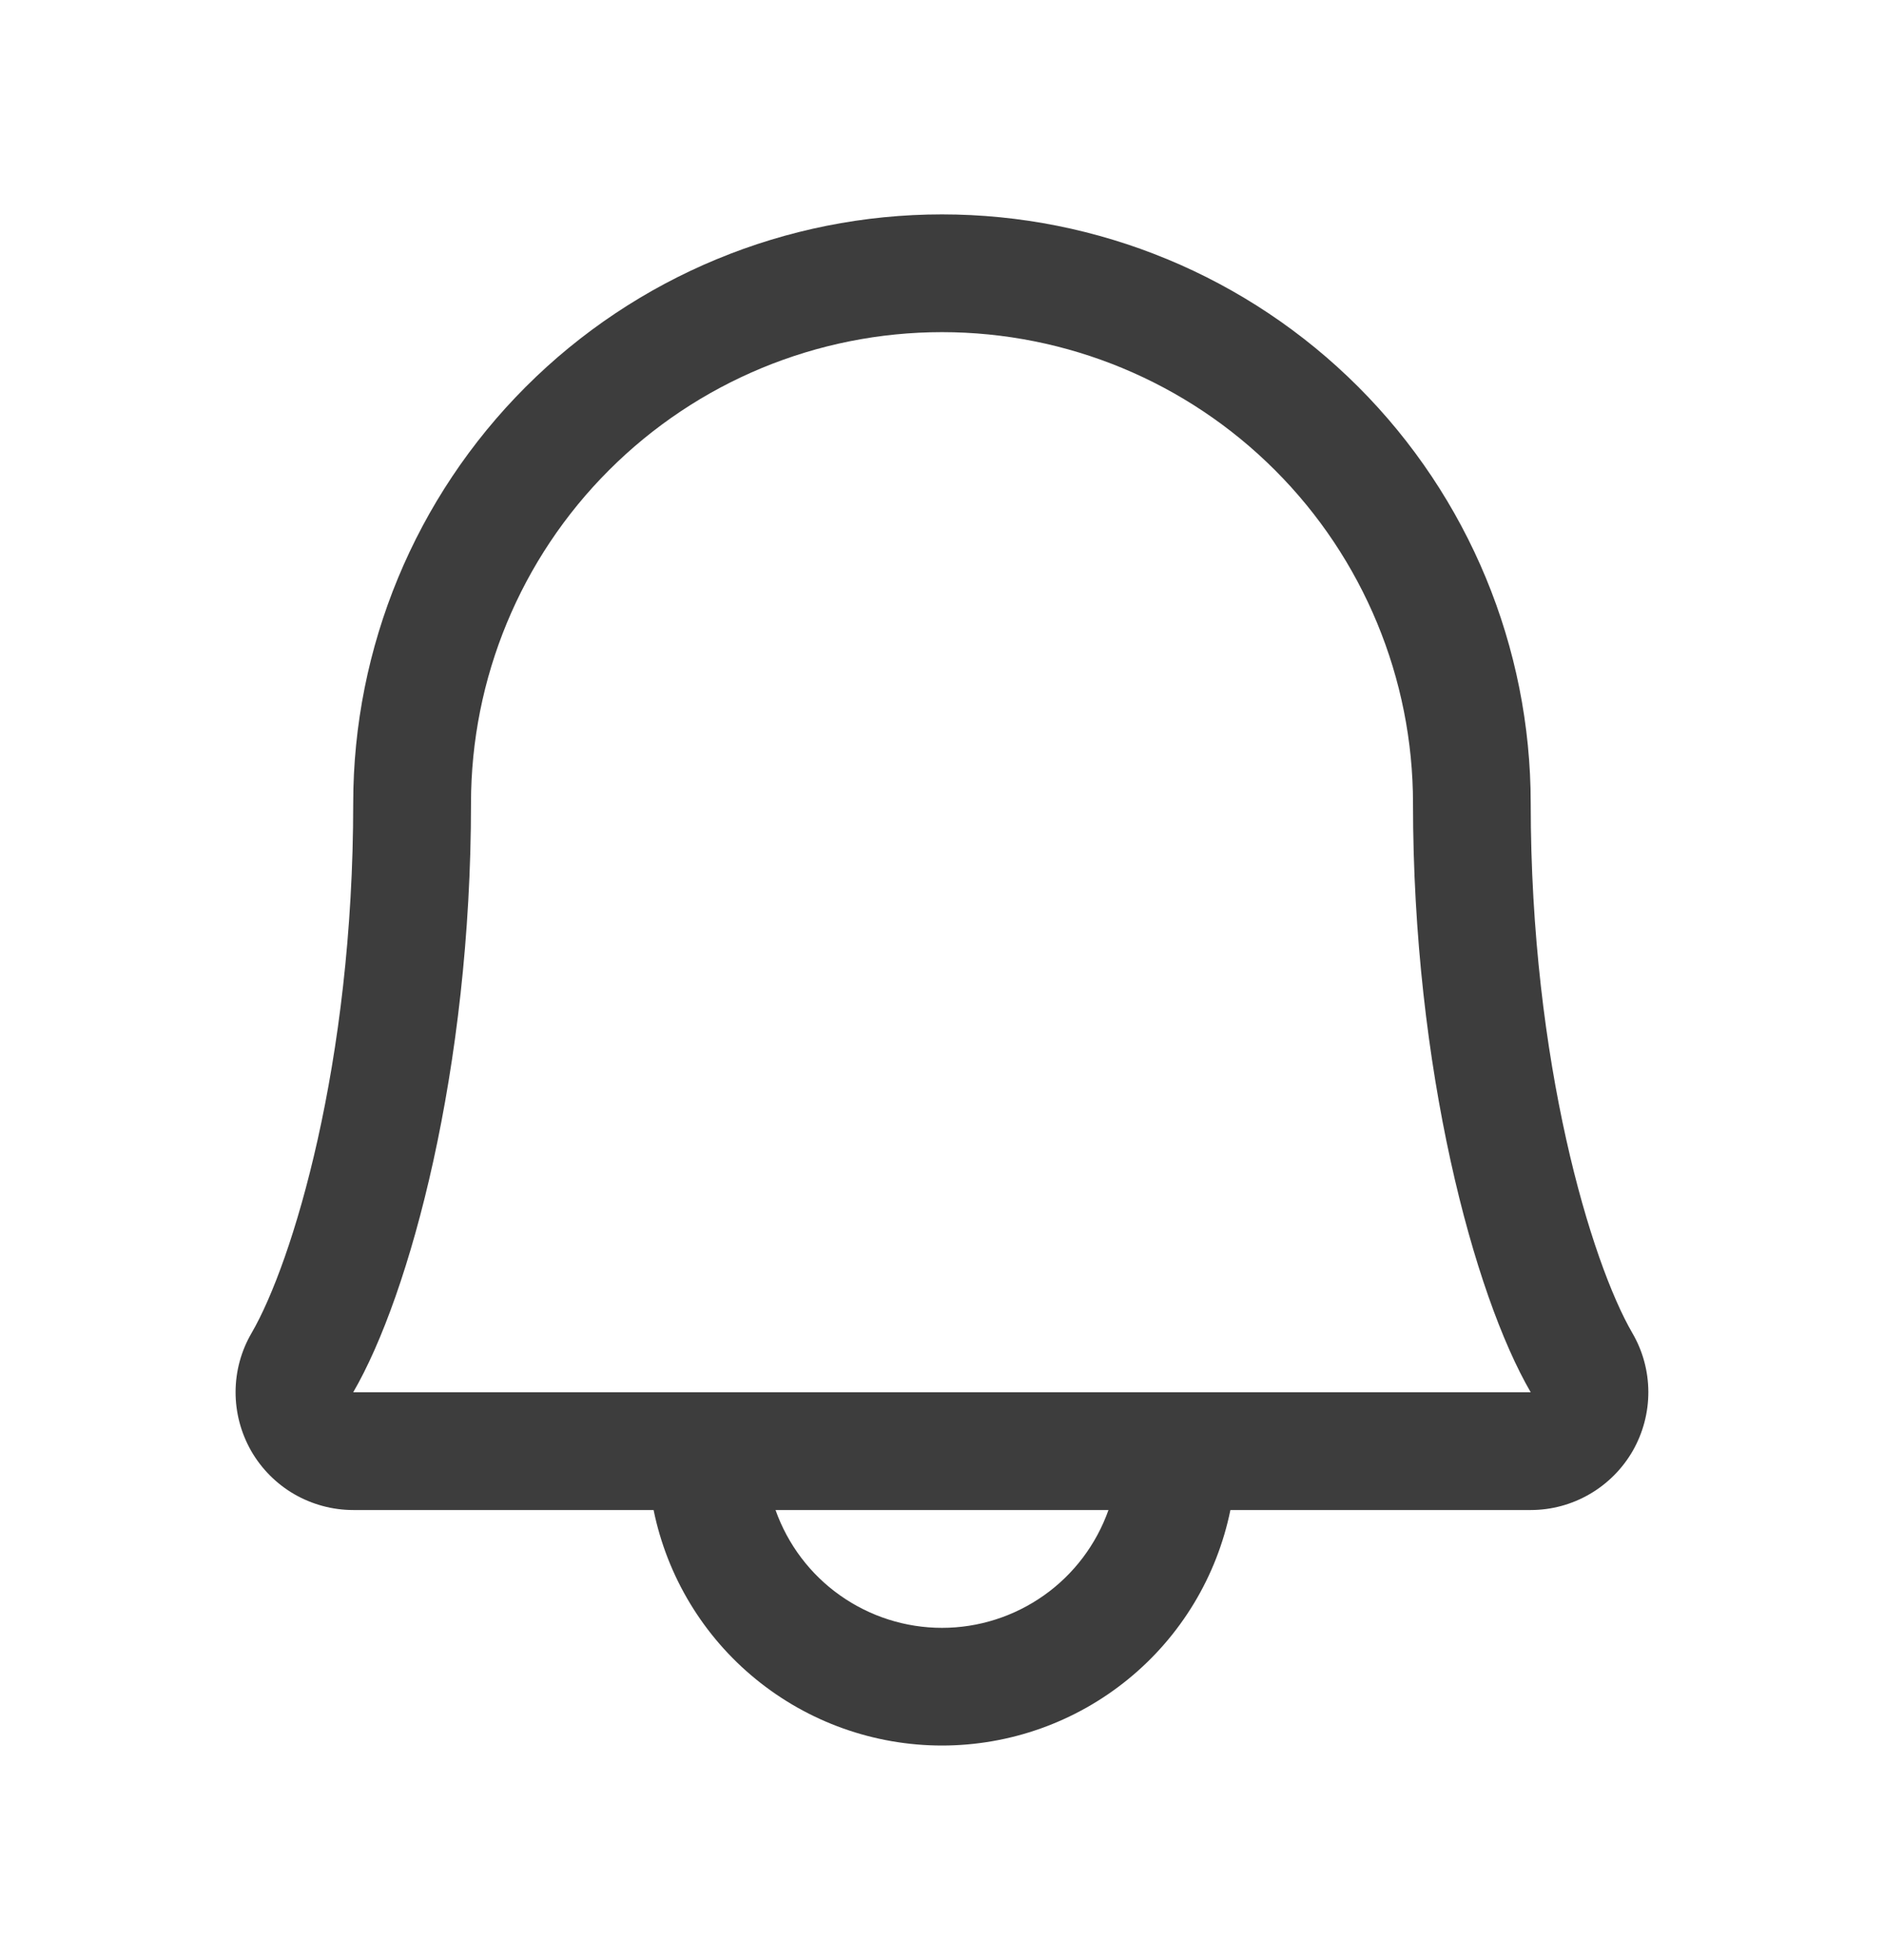 <svg width="25" height="26" viewBox="0 0 25 26" fill="none" xmlns="http://www.w3.org/2000/svg">
<path d="M21.66 17.682C21.118 16.748 20.312 14.106 20.312 10.656C20.312 8.584 19.489 6.597 18.024 5.132C16.559 3.667 14.572 2.844 12.5 2.844C10.428 2.844 8.441 3.667 6.976 5.132C5.511 6.597 4.687 8.584 4.687 10.656C4.687 14.107 3.881 16.748 3.339 17.682C3.2 17.919 3.127 18.189 3.126 18.463C3.125 18.738 3.197 19.008 3.333 19.247C3.47 19.485 3.667 19.683 3.905 19.821C4.143 19.958 4.413 20.031 4.687 20.031H8.673C8.853 20.913 9.332 21.706 10.03 22.275C10.727 22.844 11.6 23.155 12.5 23.155C13.4 23.155 14.273 22.844 14.97 22.275C15.668 21.706 16.147 20.913 16.327 20.031H20.312C20.587 20.031 20.857 19.958 21.094 19.82C21.332 19.682 21.529 19.484 21.666 19.246C21.802 19.008 21.874 18.738 21.873 18.463C21.872 18.189 21.799 17.919 21.66 17.682ZM12.5 21.594C12.015 21.594 11.543 21.443 11.147 21.163C10.752 20.884 10.453 20.488 10.291 20.031H14.709C14.547 20.488 14.248 20.884 13.853 21.163C13.457 21.443 12.985 21.594 12.5 21.594ZM4.687 18.469C5.439 17.176 6.25 14.18 6.25 10.656C6.25 8.999 6.908 7.409 8.081 6.237C9.253 5.065 10.842 4.406 12.5 4.406C14.158 4.406 15.747 5.065 16.919 6.237C18.091 7.409 18.75 8.999 18.75 10.656C18.75 14.177 19.559 17.173 20.312 18.469H4.687Z" fill="#3D3D3D"/>
</svg>
